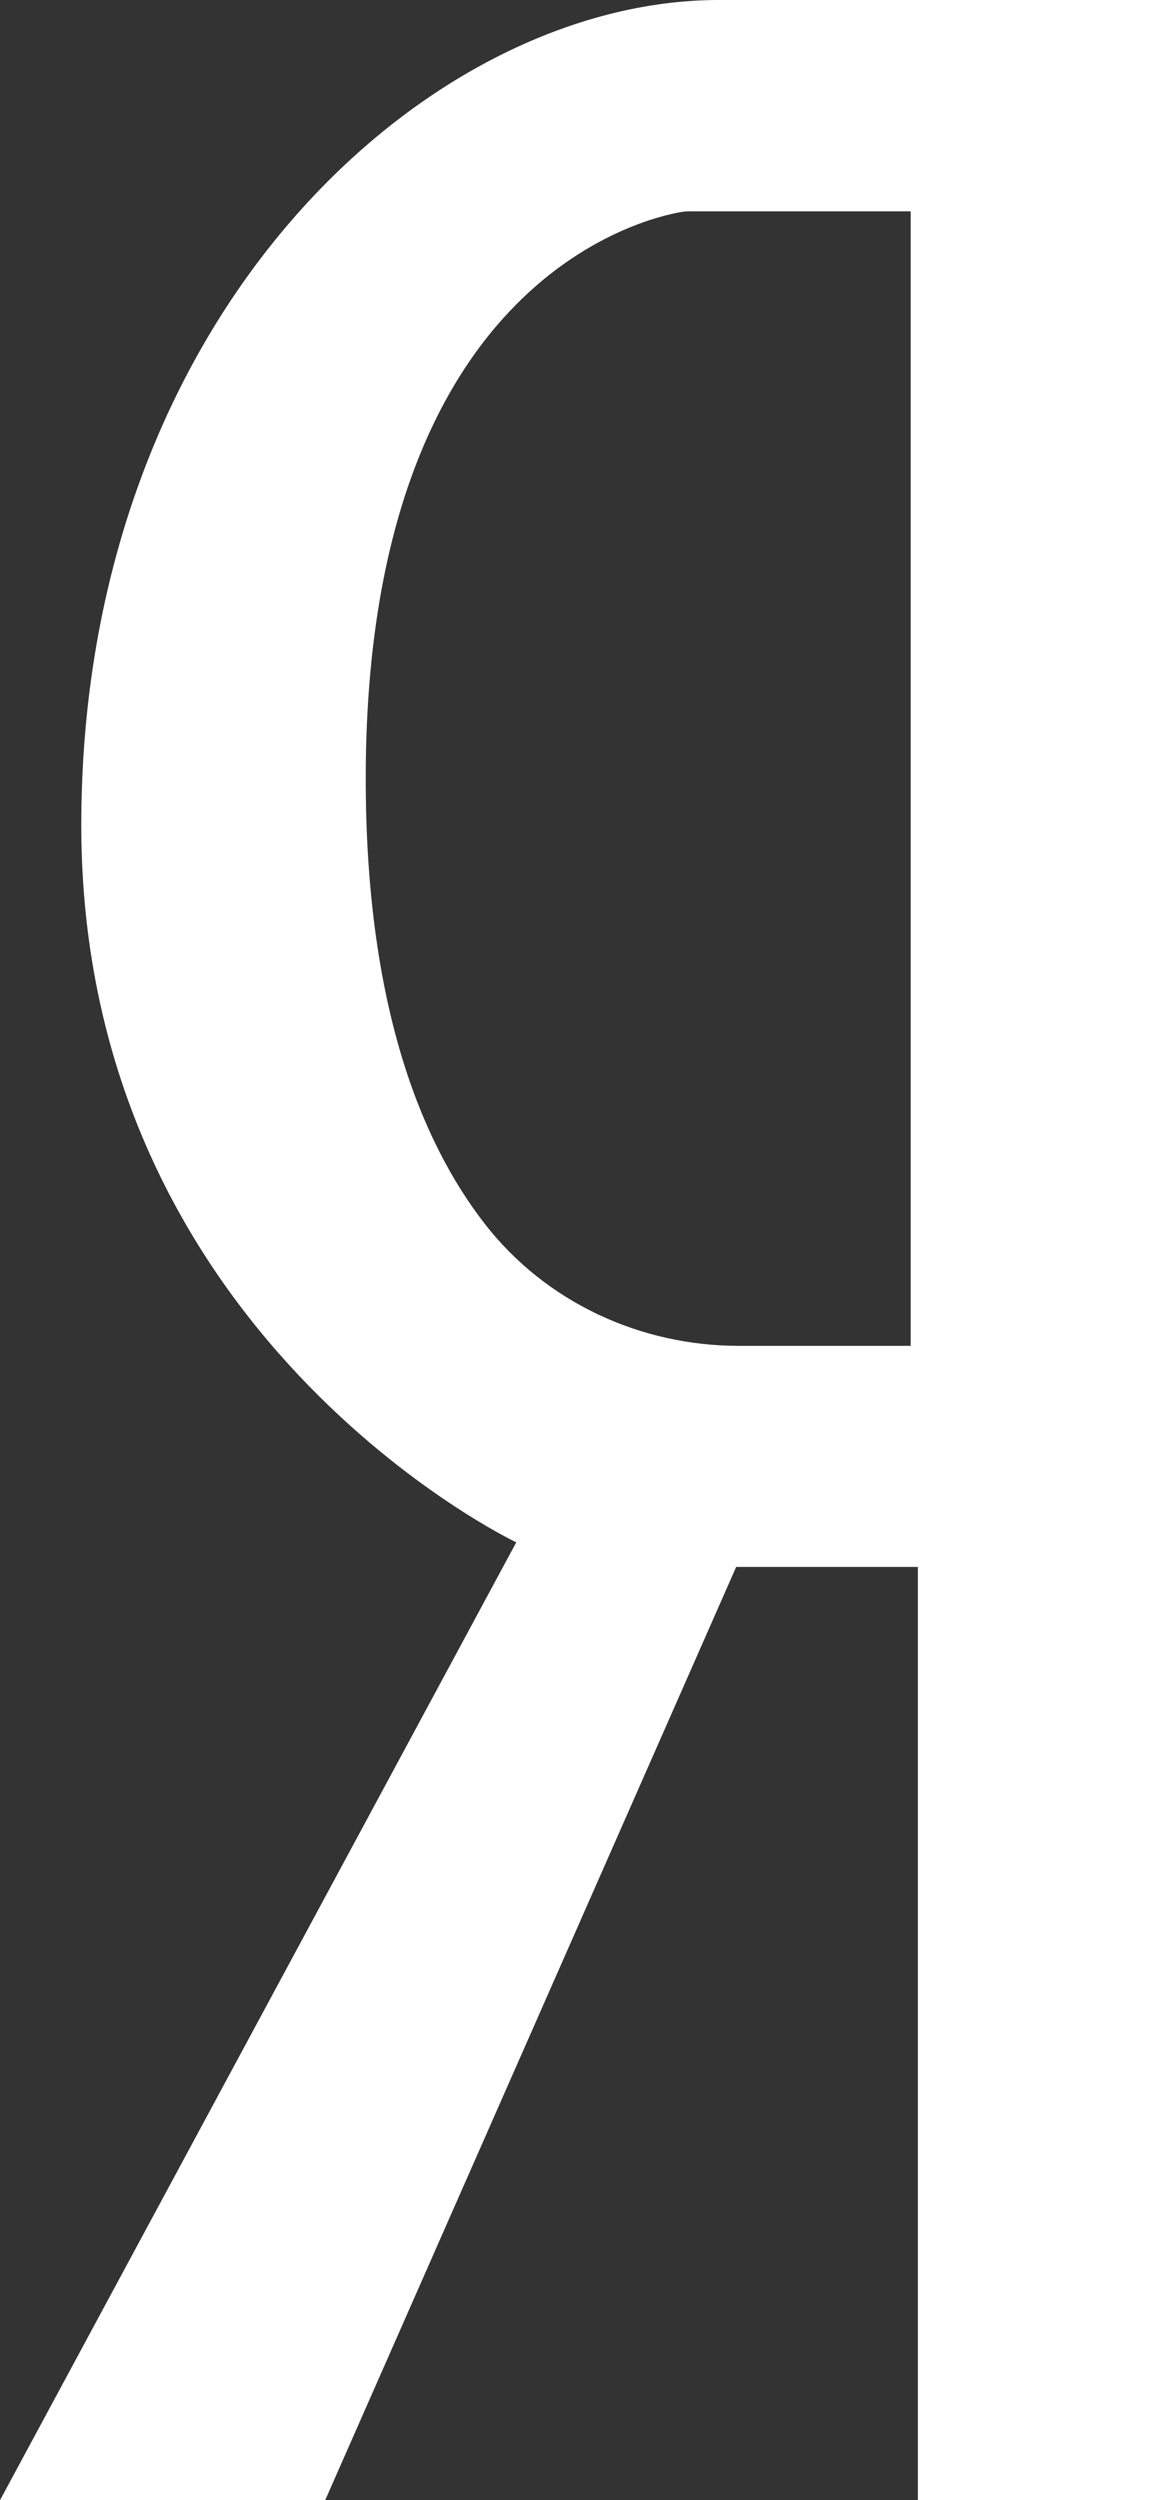 <svg width="8" height="17" viewBox="0 0 8 17" fill="none" xmlns="http://www.w3.org/2000/svg">
<rect x="0" y="0" width="8" height="17" fill="#333333" stroke="none"/>
<path d="M2.212 17L5.008 10.654H6.244V17H8V0H4.89C2.911 0 0.553 2.138 0.553 5.611C0.553 9.085 3.512 10.487 3.512 10.487L0 17H2.212ZM3.296 8.319C2.864 7.762 2.488 6.834 2.488 5.294C2.488 1.92 4.376 1.485 4.637 1.441C4.656 1.438 4.674 1.437 4.692 1.437H6.195V9.151H5.026C4.358 9.151 3.712 8.856 3.296 8.319Z" fill="white"/>
</svg>
